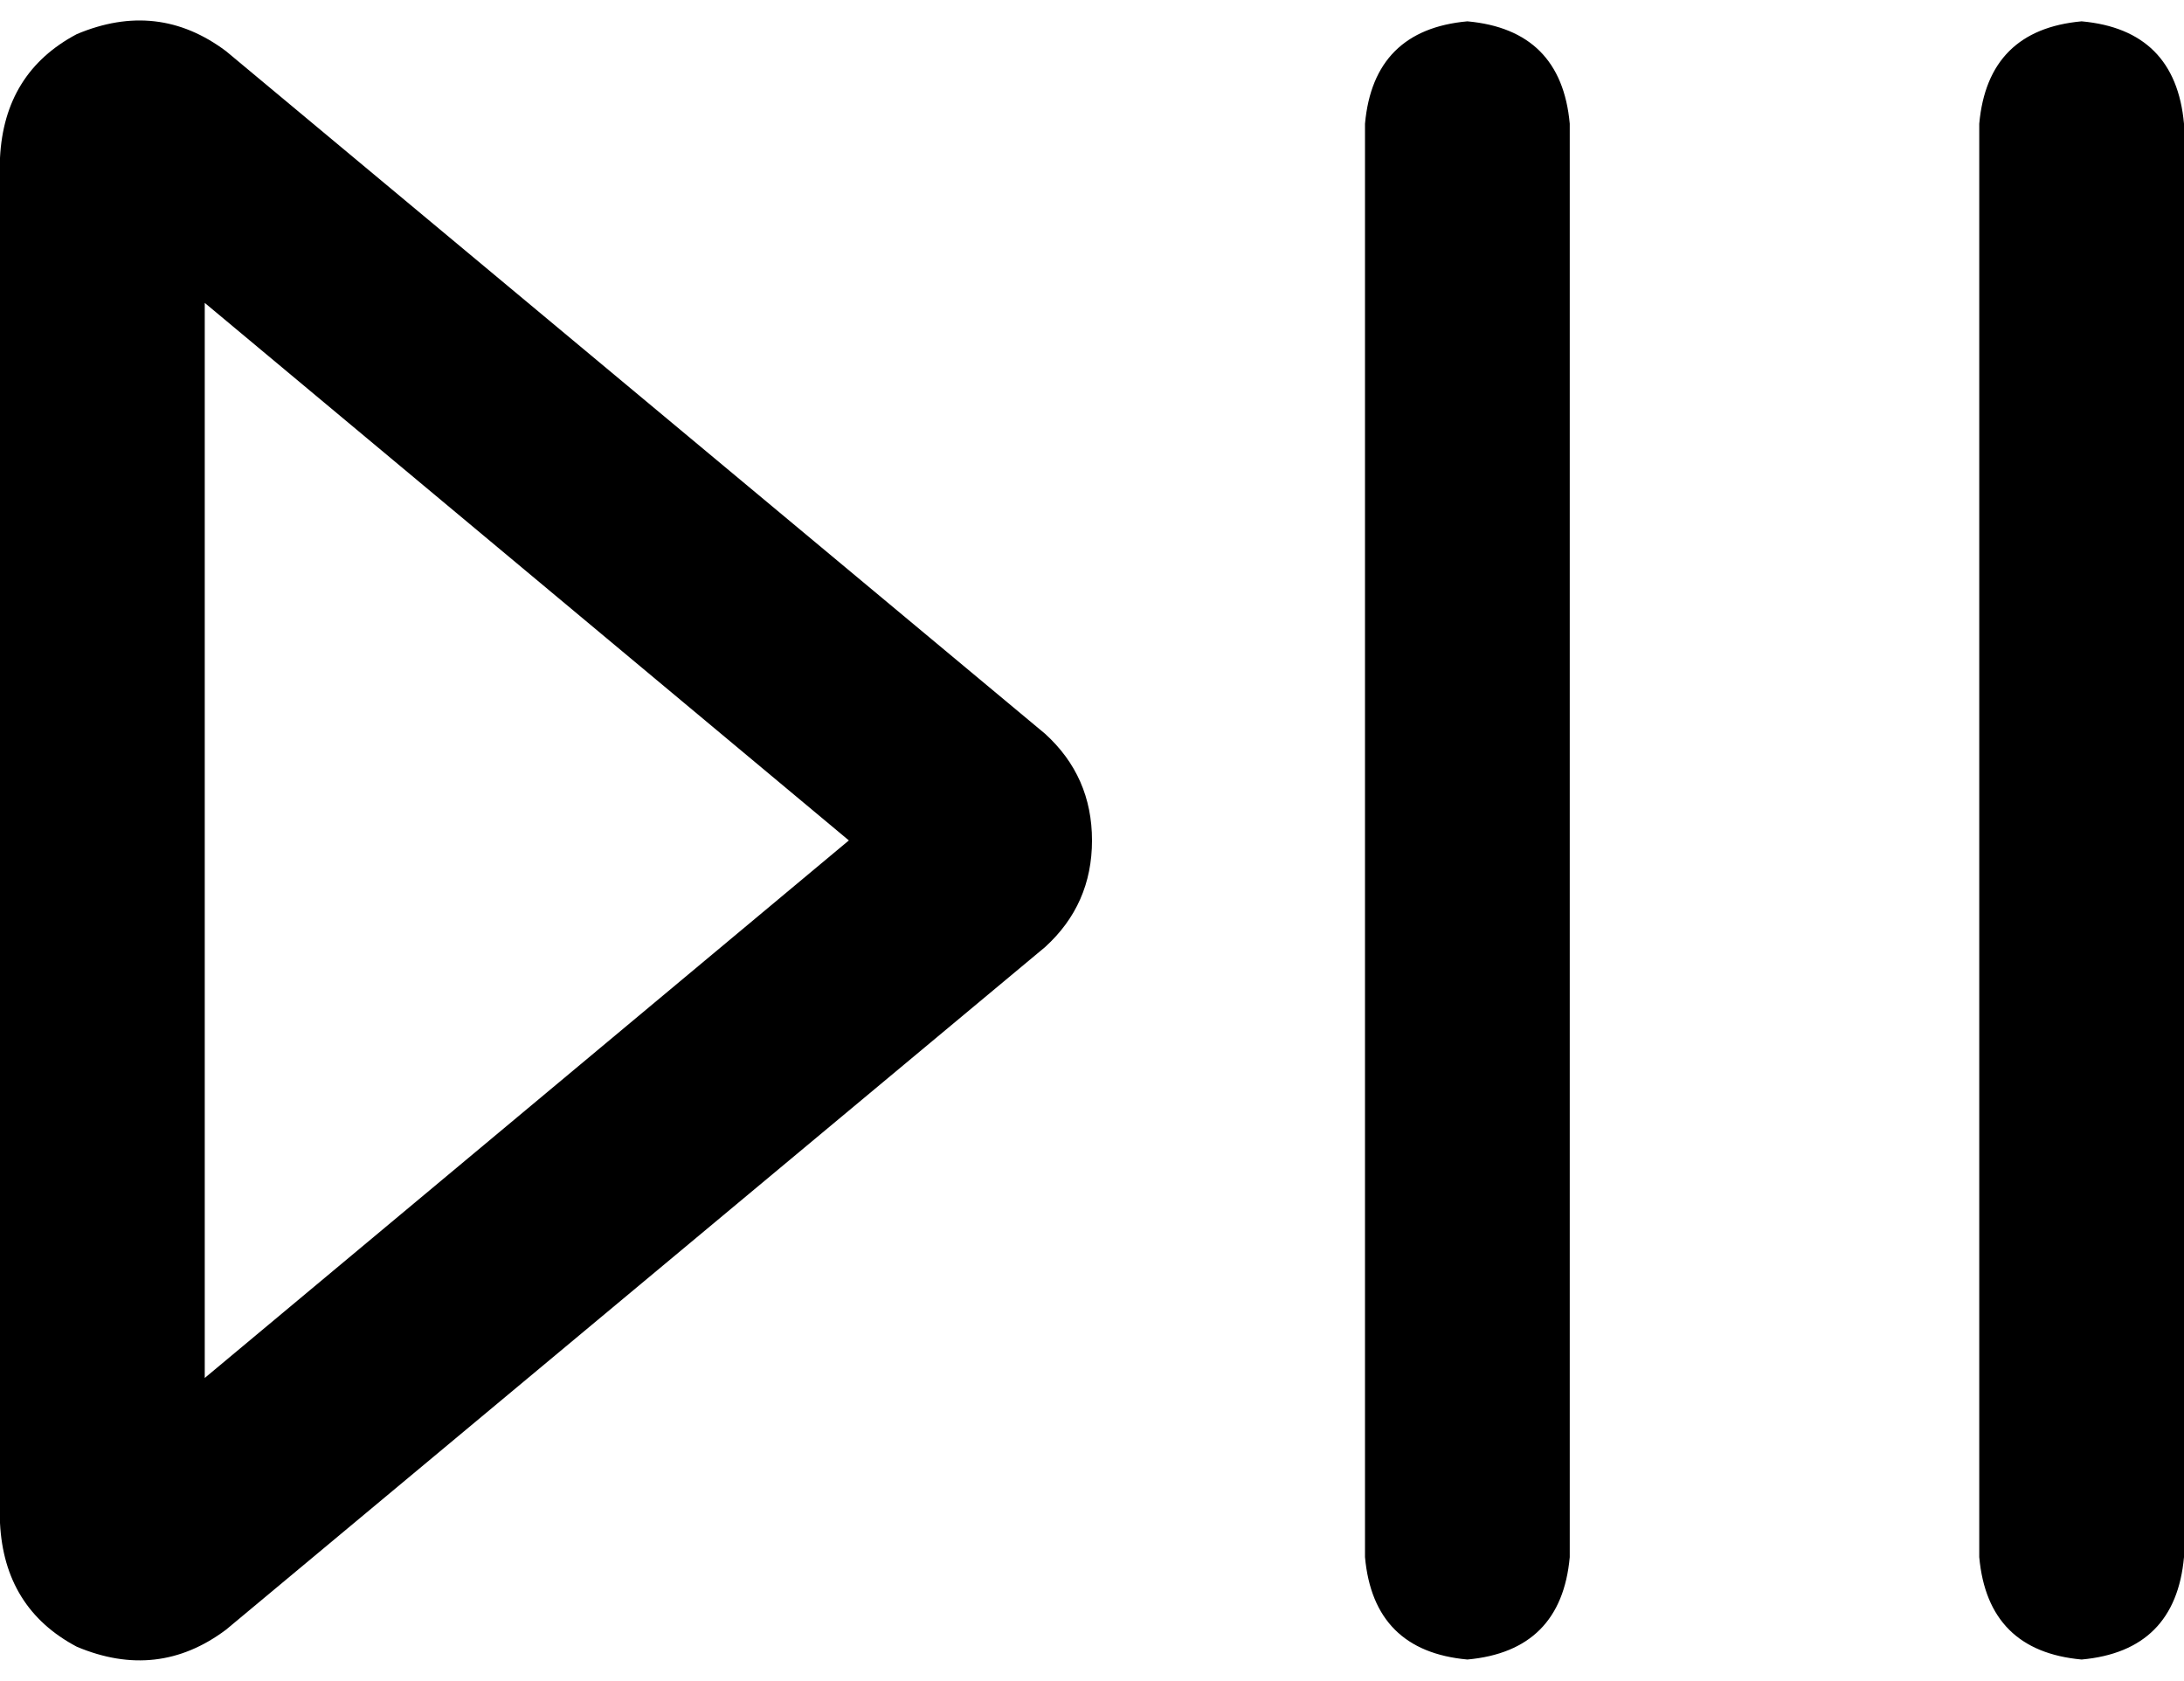 <svg xmlns="http://www.w3.org/2000/svg" viewBox="0 0 512 394">
  <path d="M 368 29 Q 366 7 344 5 Q 322 7 320 29 L 320 365 L 320 365 Q 322 387 344 389 Q 366 387 368 365 L 368 29 L 368 29 Z M 512 29 Q 510 7 488 5 Q 466 7 464 29 L 464 365 L 464 365 Q 466 387 488 389 Q 510 387 512 365 L 512 29 L 512 29 Z M 48 323 L 48 71 L 48 323 L 48 71 L 199 197 L 199 197 L 48 323 L 48 323 Z M 53 12 Q 37 0 18 8 Q 1 17 0 37 L 0 357 L 0 357 Q 1 377 18 386 Q 37 394 53 382 L 245 222 L 245 222 Q 256 212 256 197 Q 256 182 245 172 L 53 12 L 53 12 Z" />
</svg>